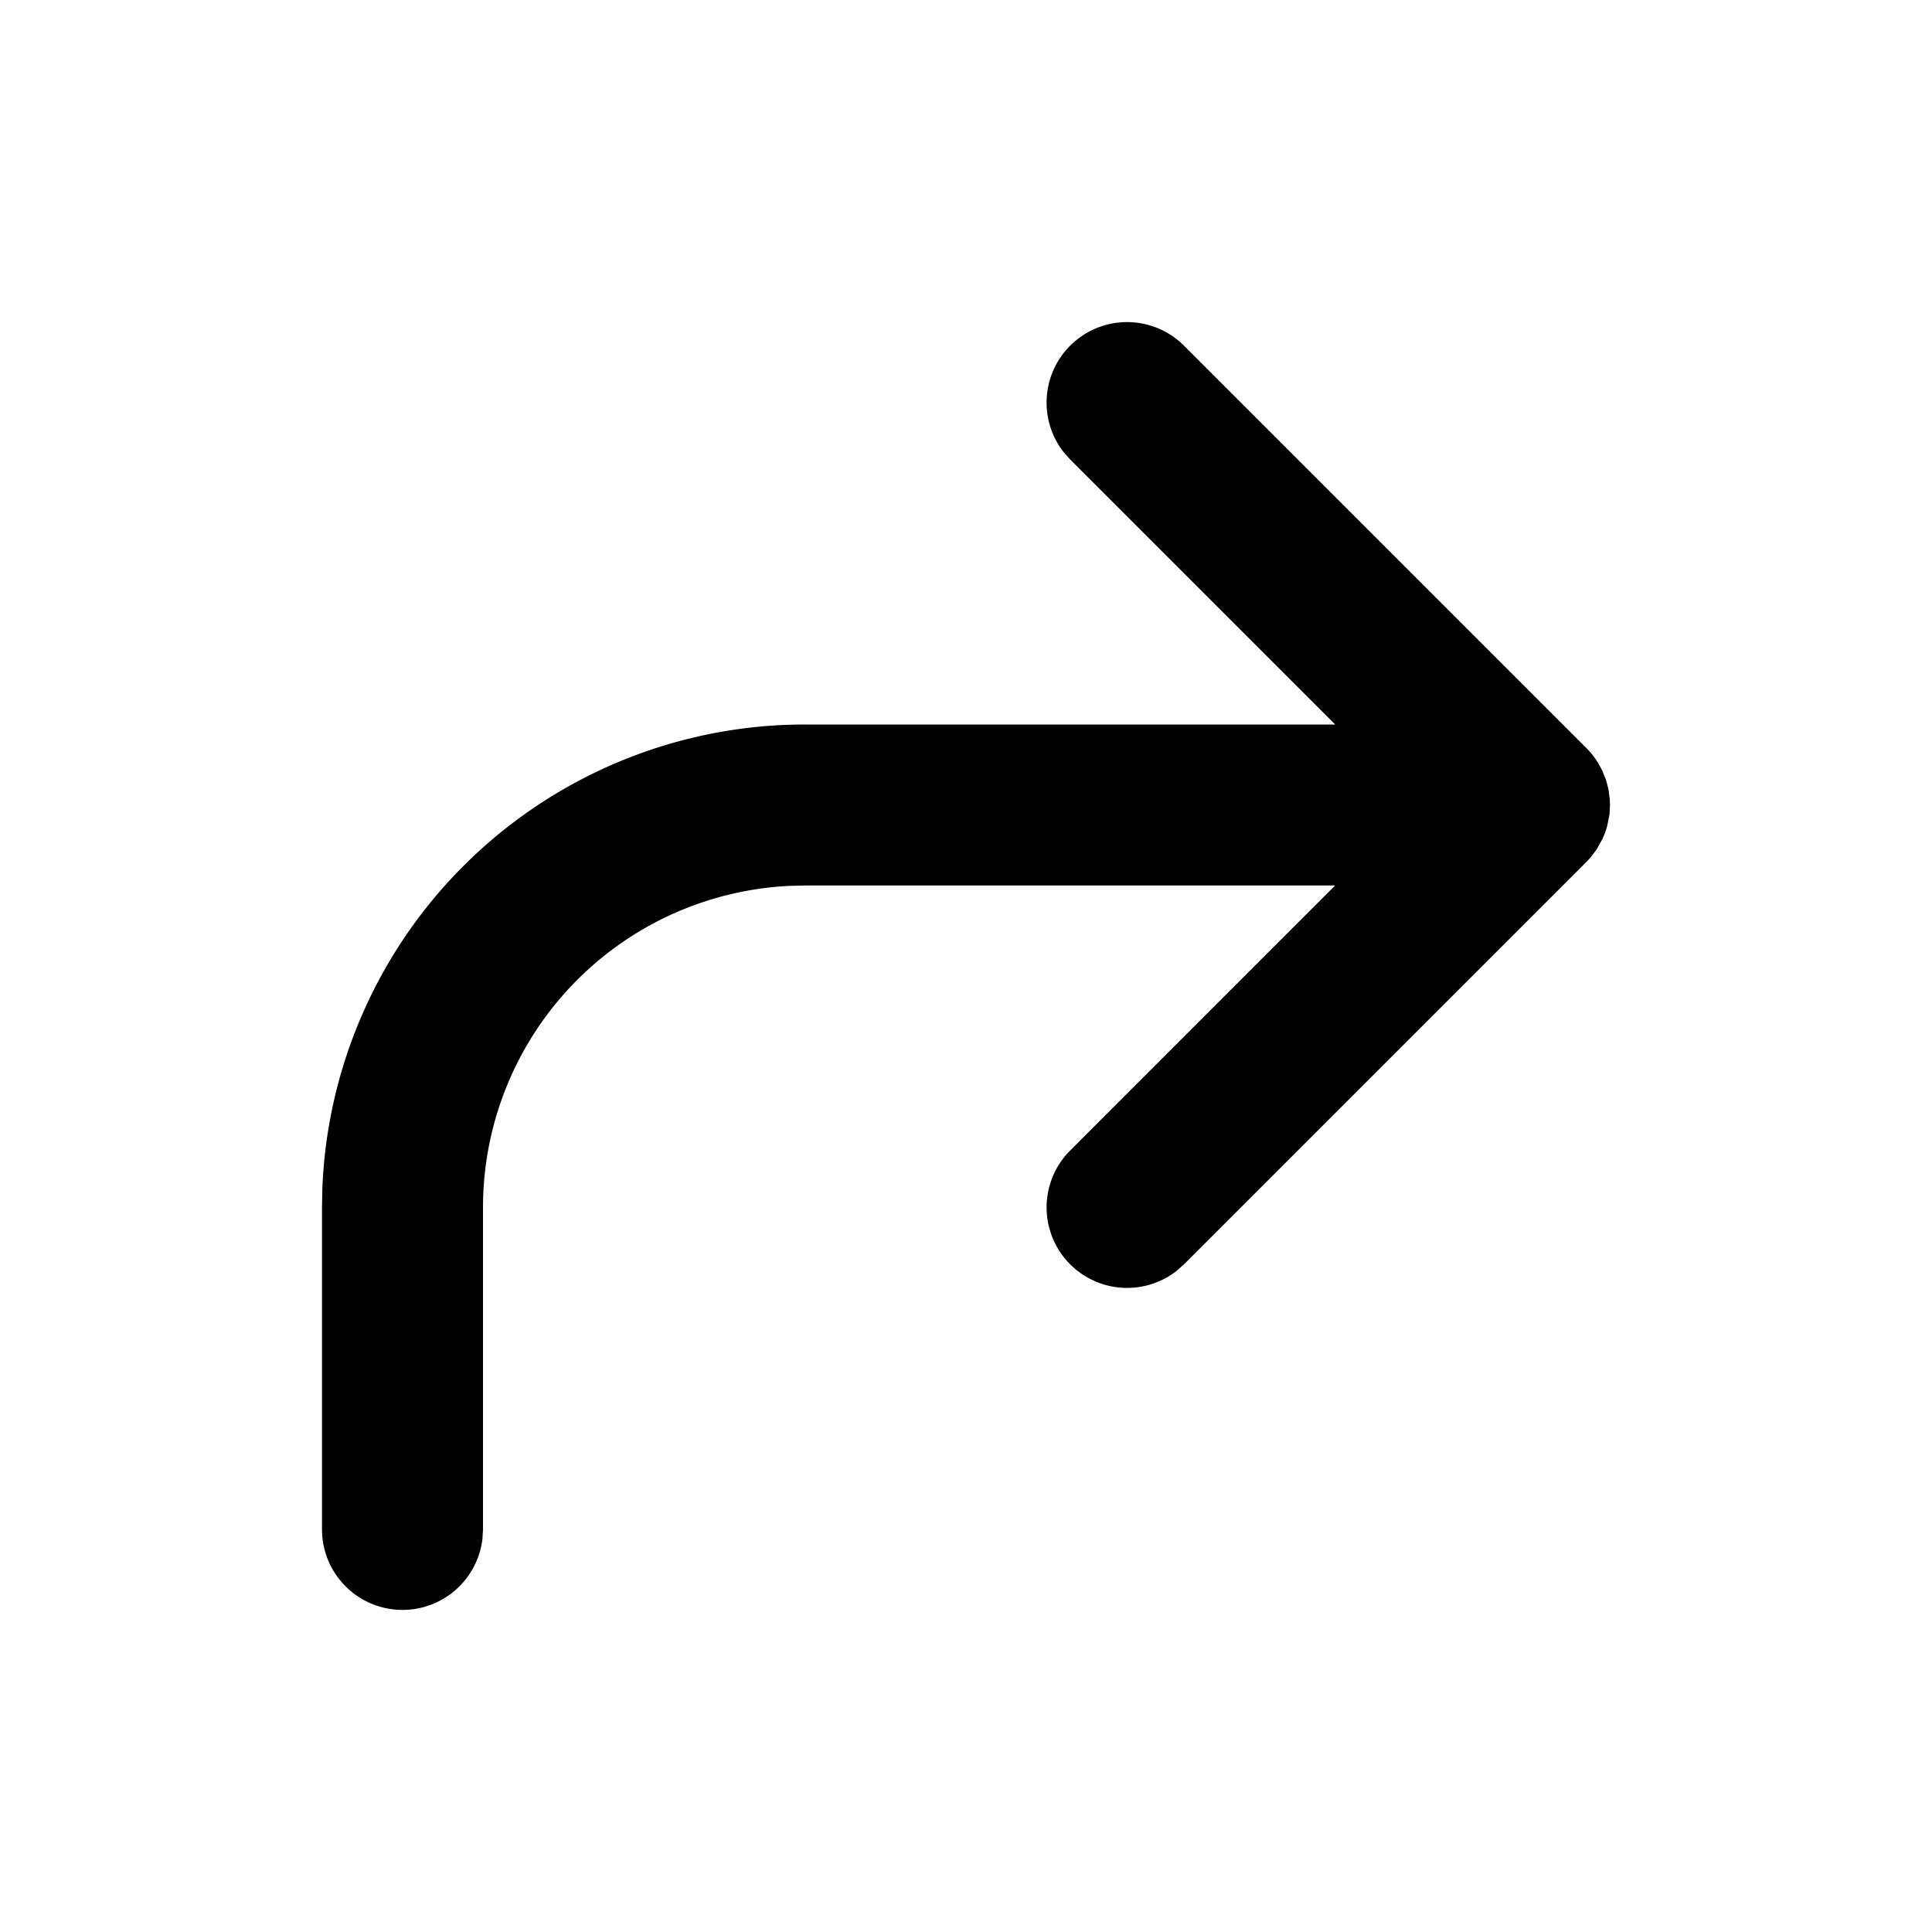 <svg xmlns="http://www.w3.org/2000/svg" viewBox="0 0 24 24"><path fill-rule="evenodd" d="M13.293 14.293a1 1 0 001.32 1.497l.094-.083 5-5 .054-.058.071-.094.074-.132.034-.081.024-.076.03-.149L20 10l-.003-.075-.017-.126-.03-.111-.044-.111-.052-.098-.029-.044-.035-.048a1.048 1.048 0 00-.083-.094l-5-5a1 1 0 00-1.497 1.32l.083.094L16.586 9H10a6 6 0 00-5.996 5.775L4 15v4a1 1 0 001.993.117L6 19v-4a4 4 0 013.8-3.995L10 11h6.585l-3.292 3.293z"/></svg>